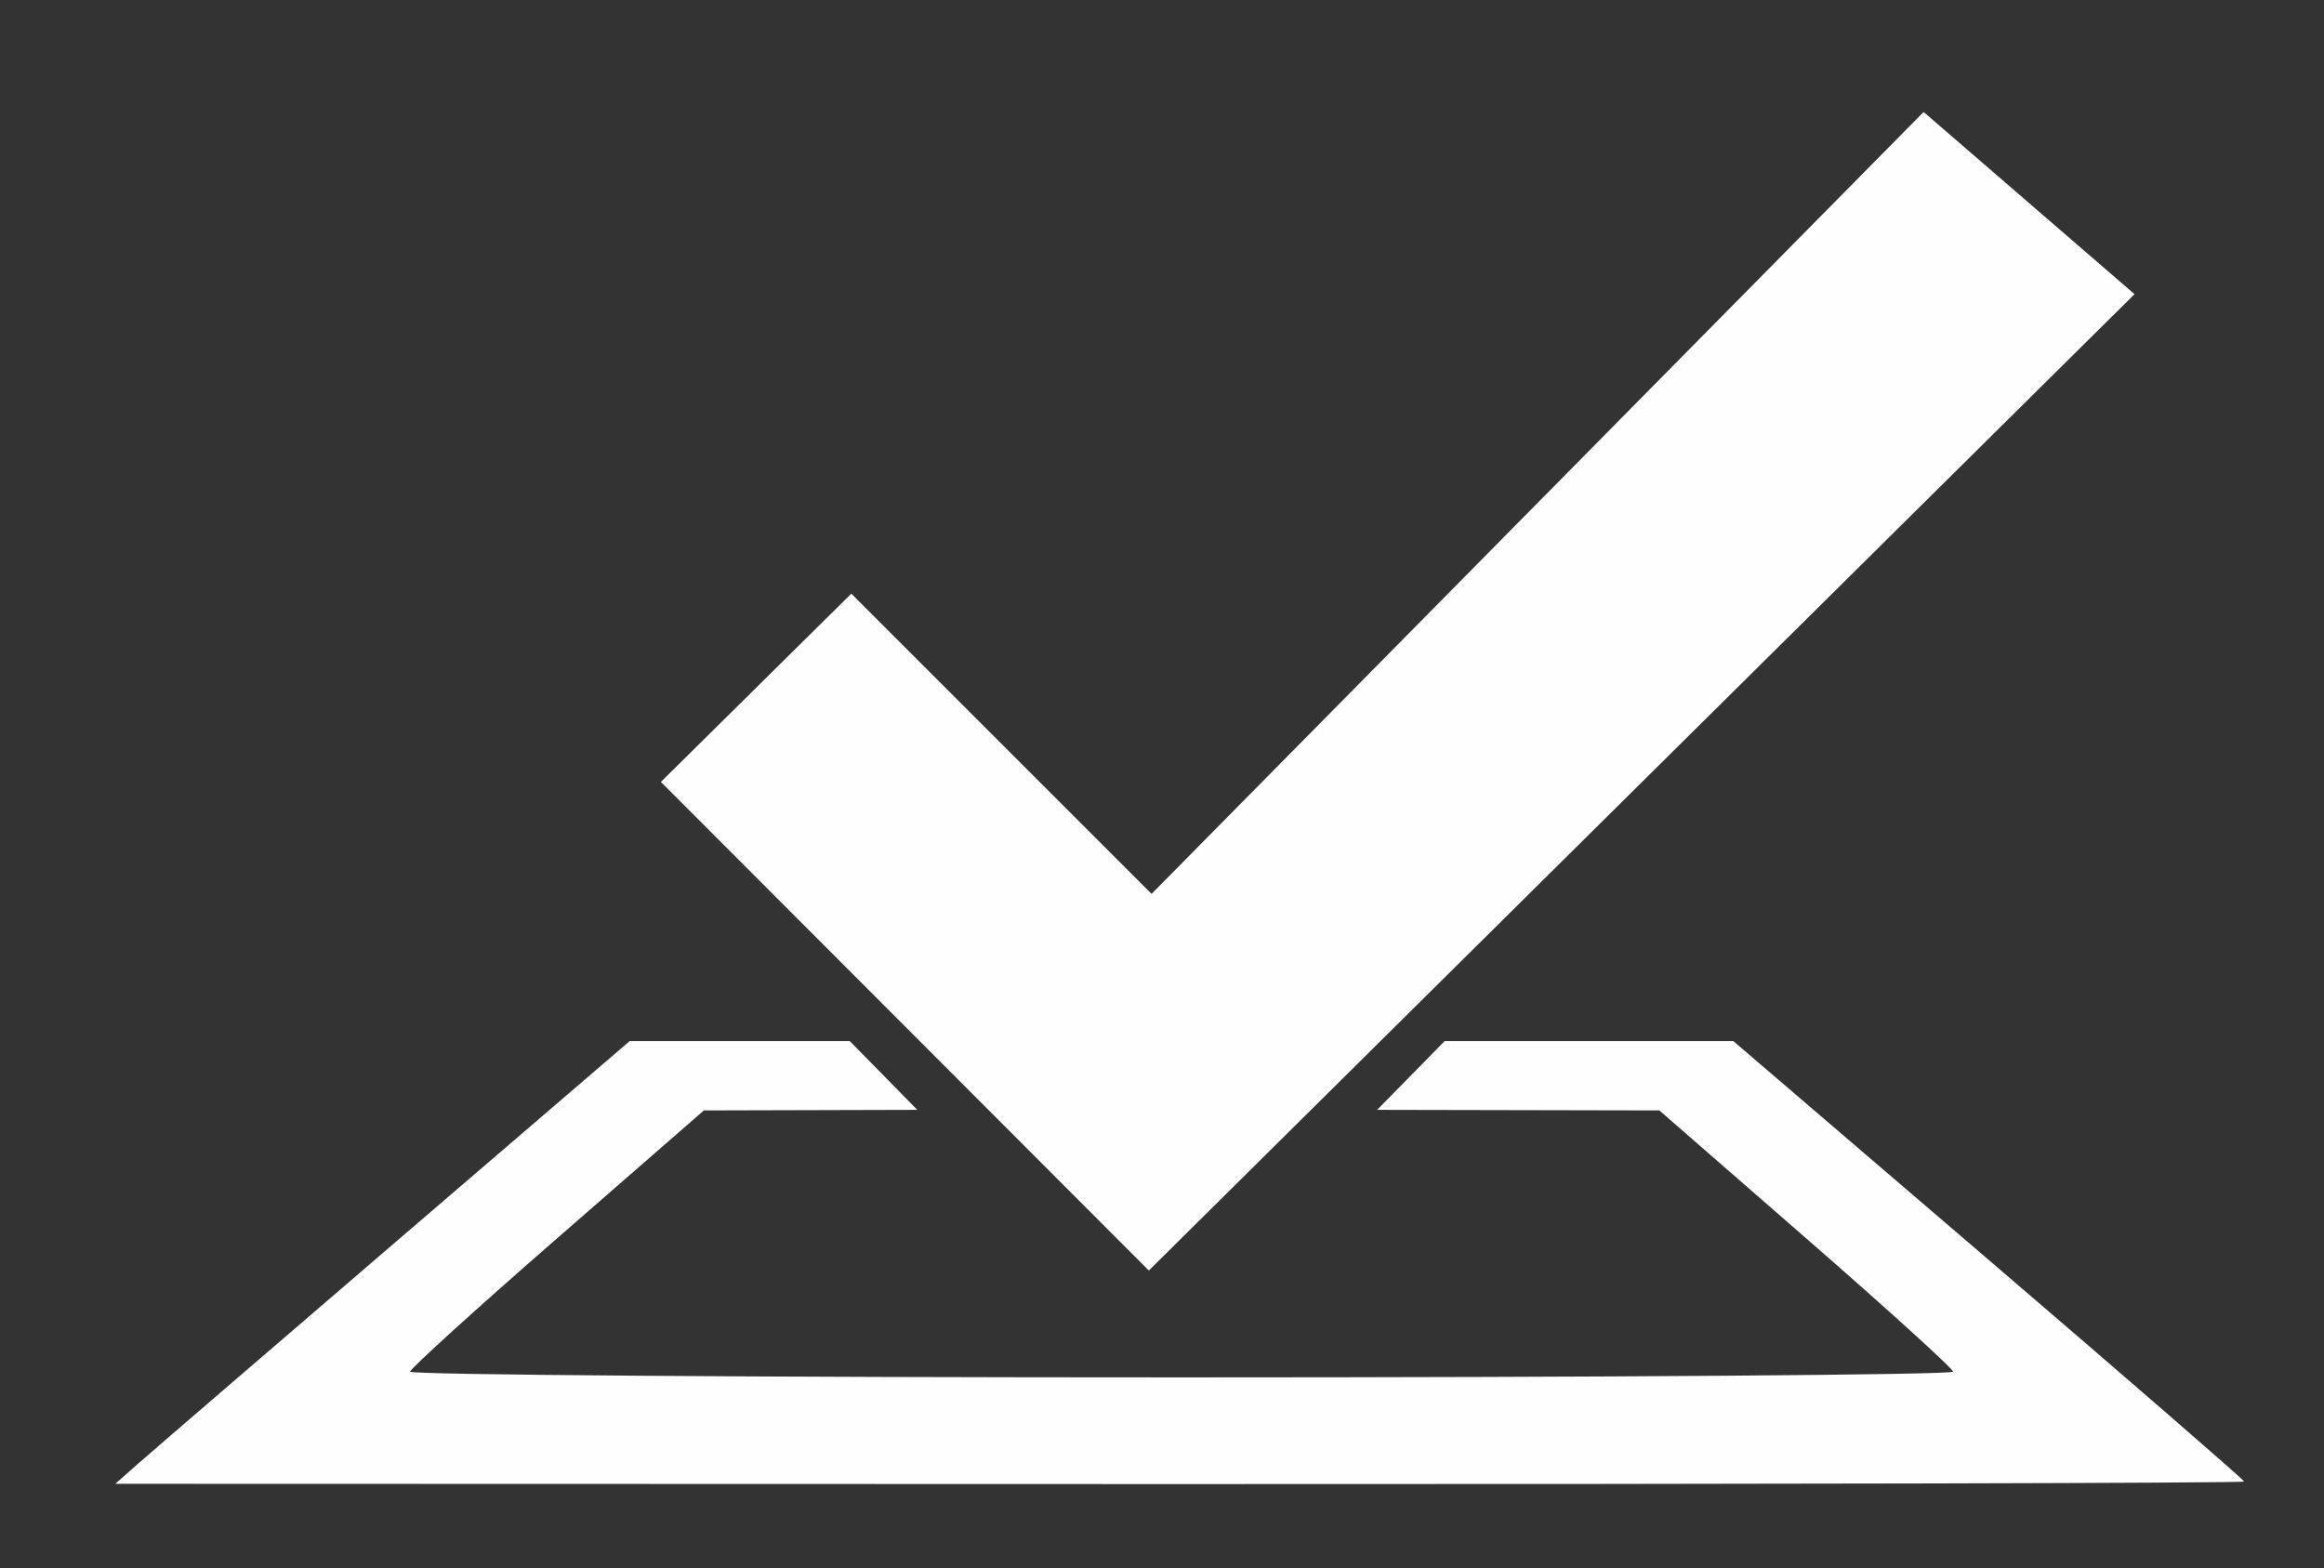 <?xml version="1.0" encoding="UTF-8" standalone="no"?>
<!-- Created with Inkscape (http://www.inkscape.org/) -->

<svg
   xmlns:dc="http://purl.org/dc/elements/1.1/"
   xmlns:cc="http://creativecommons.org/ns#"
   xmlns:rdf="http://www.w3.org/1999/02/22-rdf-syntax-ns#"
   xmlns:svg="http://www.w3.org/2000/svg"
   xmlns="http://www.w3.org/2000/svg"
   xmlns:sodipodi="http://sodipodi.sourceforge.net/DTD/sodipodi-0.dtd"
   xmlns:inkscape="http://www.inkscape.org/namespaces/inkscape"
   width="11.825mm"
   height="7.98mm"
   viewBox="0 0 11.825 7.98"
   version="1.1"
   id="svg23677"
   inkscape:version="0.92.2 (5c3e80d, 2017-08-06)"
   sodipodi:docname="testcafeIconWhite.svg">
  <rect x="0" y="0" width="11.825" height="7.98" fill="#333333" stroke="none"/>
  <defs
     id="defs23671" />
  <sodipodi:namedview
     id="base"
     pagecolor="#ffffff"
     bordercolor="#666666"
     borderopacity="1.0"
     inkscape:pageopacity="0.0"
     inkscape:pageshadow="2"
     inkscape:zoom="0.75"
     inkscape:cx="-77.110678"
     inkscape:cy="-80"
     inkscape:document-units="mm"
     inkscape:current-layer="layer1"
     showgrid="false"
     inkscape:window-width="1366"
     inkscape:window-height="704"
     inkscape:window-x="0"
     inkscape:window-y="27"
     inkscape:window-maximized="1" />
  <g
     inkscape:label="Layer 1"
     inkscape:groupmode="layer"
     id="layer1"
     transform="translate(0,-289.02)">
    <g
       transform="matrix(0.147,0,0,0.147,-88.935,137.303)"
       id="g18626-4-9"
       inkscape:export-xdpi="96"
       inkscape:export-ydpi="96"
       style="fill:#fffeff;fill-opacity:1">
      <path
         style="fill:#fffeff;fill-opacity:1;stroke-width:0.265"
         d="m 609.783,1082.756 c 0.437,-0.386 4.444,-3.835 8.904,-7.665 l 8.111,-6.963 h 3.807 3.807 l 1.169,1.191 1.169,1.191 -3.693,0.01 -3.693,0.01 -5.076,4.423 c -2.792,2.433 -5.083,4.512 -5.093,4.621 -0.01,0.109 12.008,0.198 26.705,0.198 14.698,0 26.715,-0.089 26.705,-0.198 -0.01,-0.109 -2.302,-2.189 -5.093,-4.621 l -5.076,-4.423 -4.884,-0.01 -4.884,-0.01 1.169,-1.191 1.169,-1.191 h 4.994 4.994 l 8.842,7.577 c 4.863,4.167 8.842,7.62 8.842,7.673 0,0.053 -16.579,0.092 -36.843,0.088 l -36.843,-0.01 z"
         id="path18617-7-8"
         inkscape:connector-curvature="0" />
      <path
         style="opacity:1;fill:#fffeff;fill-opacity:1;stroke:#ffffff;stroke-width:0.2;stroke-miterlimit:10;stroke-dasharray:none;stroke-opacity:1"
         d="m 634.467,1052.781 10.394,10.394 26.728,-27.073 7.147,6.175 -33.97,33.654 -16.749,-16.773 z"
         id="rect18619-1-6"
         inkscape:connector-curvature="0"
         sodipodi:nodetypes="ccccccc" />
    </g>
  </g>
</svg>
